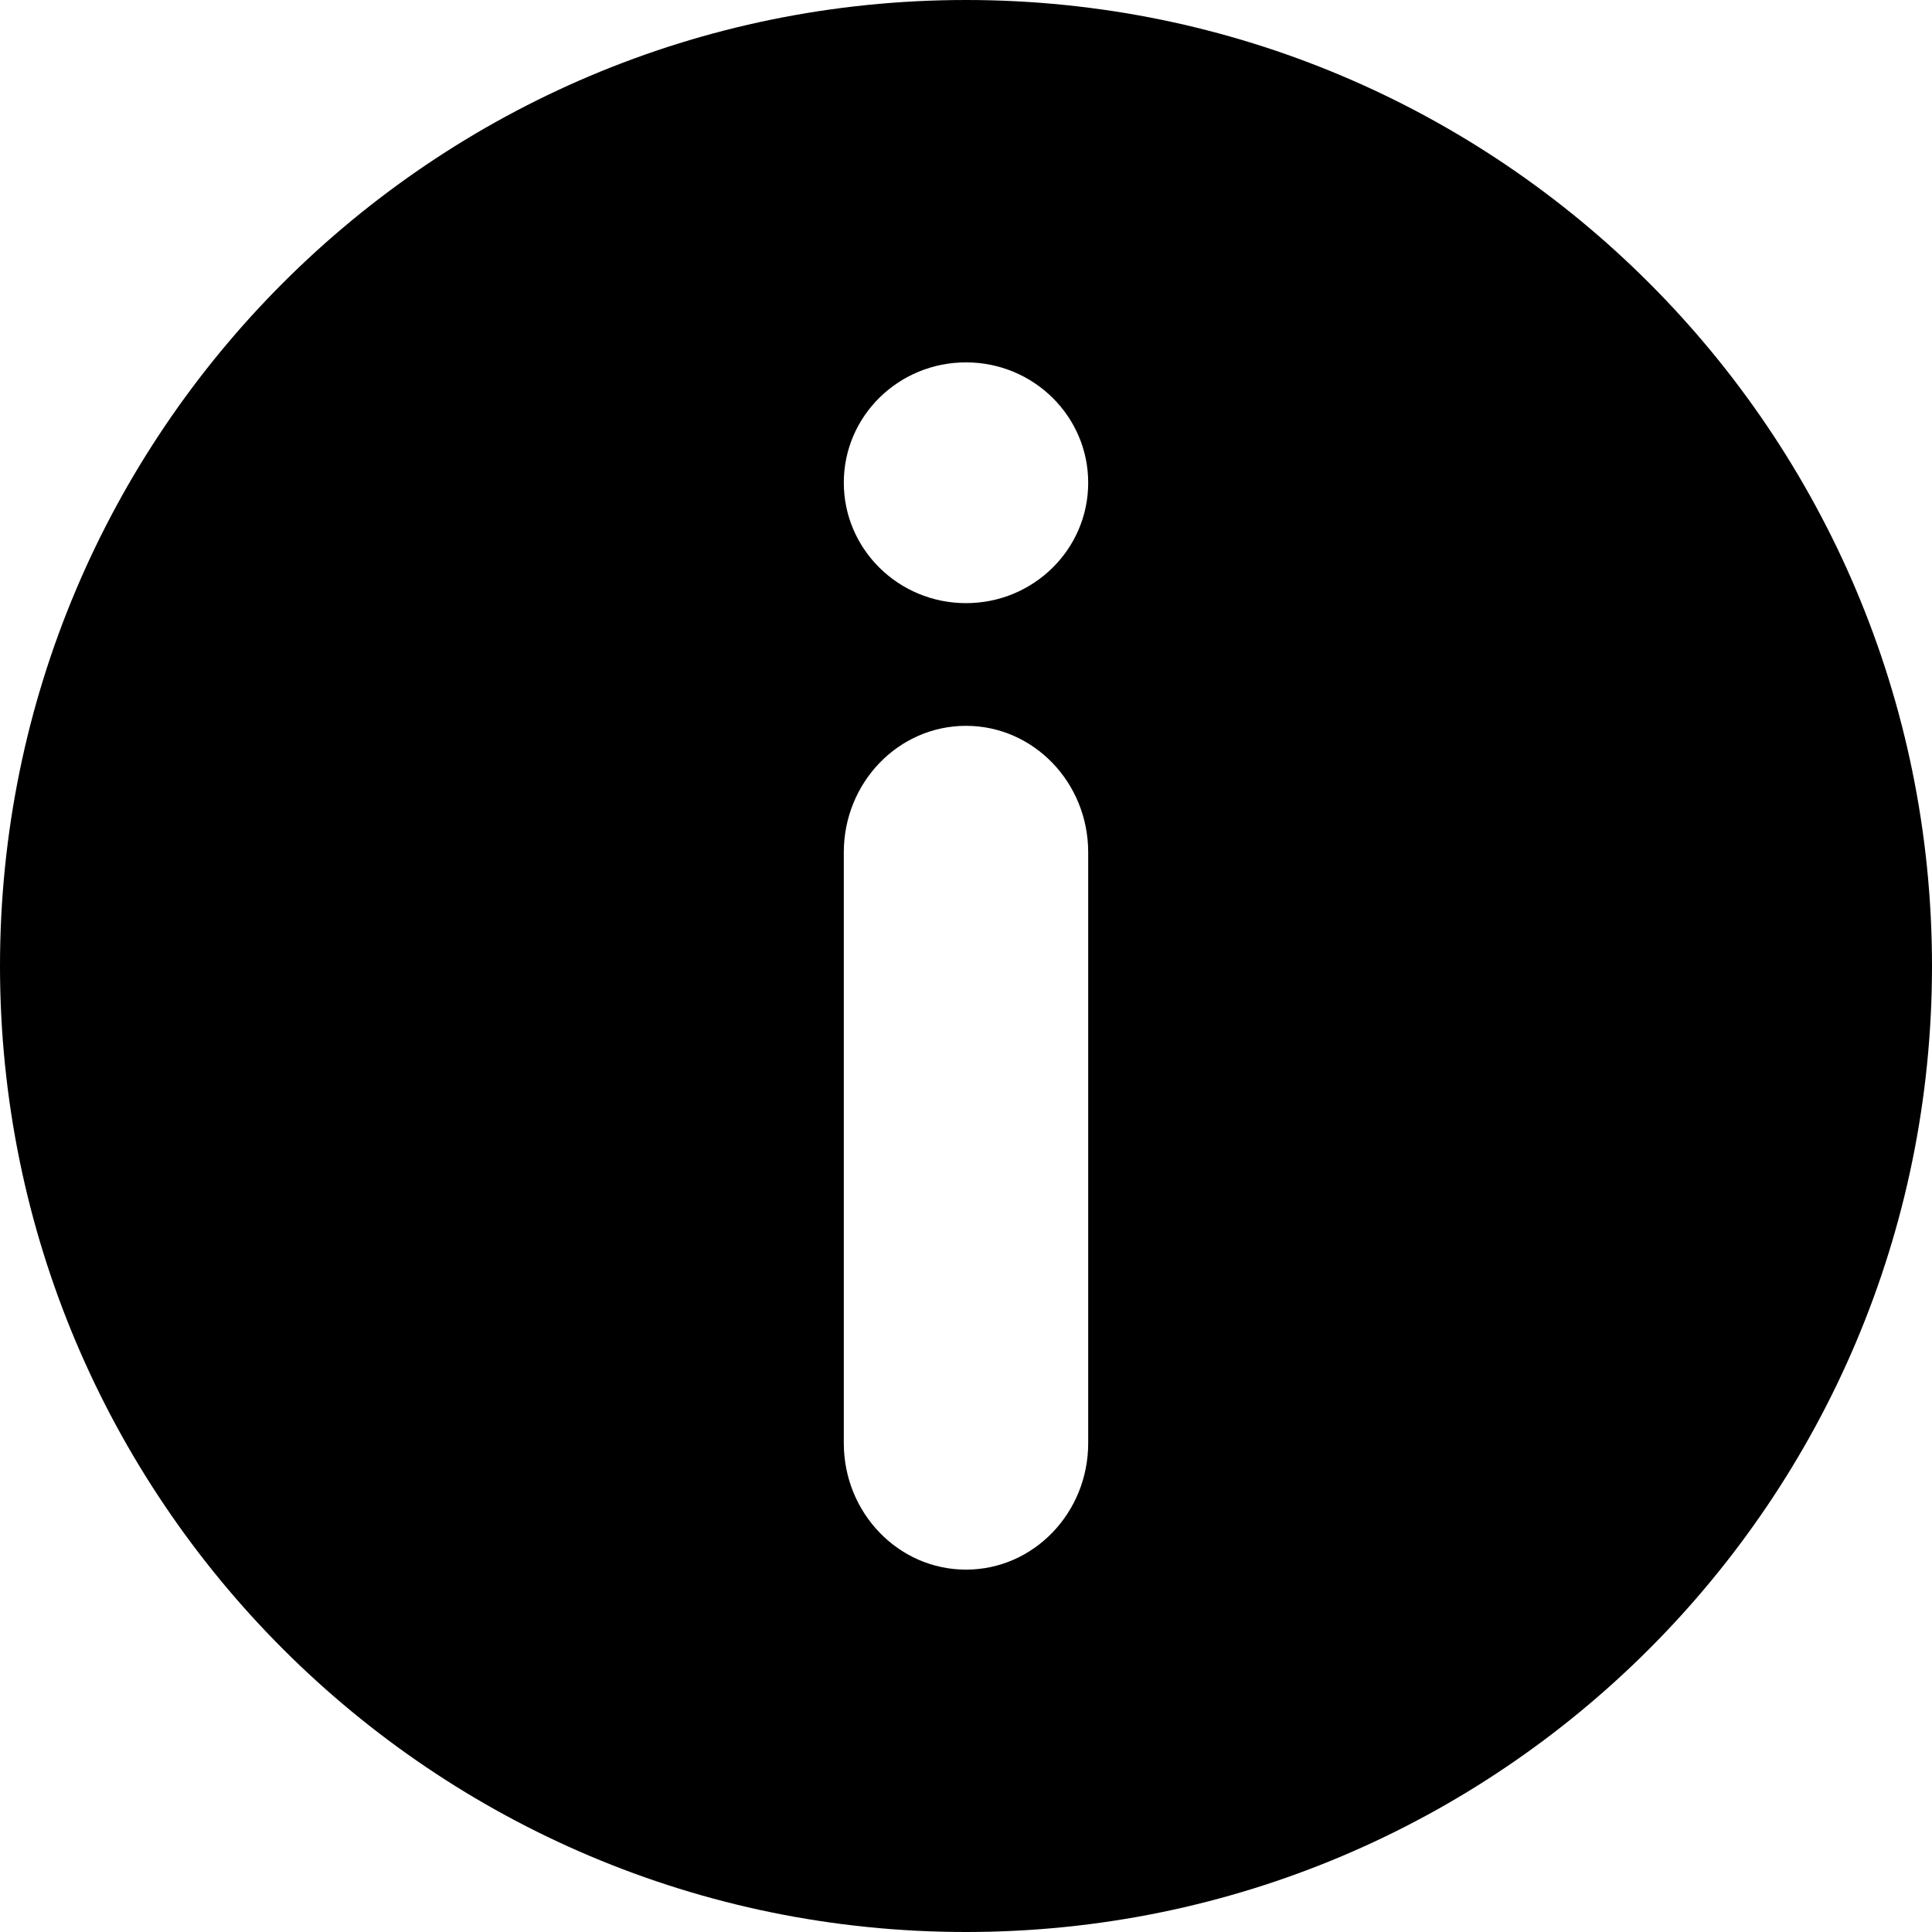 <svg xmlns="http://www.w3.org/2000/svg" viewBox="0 0 1024 1024"><path d="M512 0C229.248 0 0 229.248 0 512c0 282.688 229.248 512 512 512 282.816 0 512-229.248 512-512S794.816 0 512 0zm64.768 764.864c0 37.056-28.992 67.072-64.768 67.072s-64.768-30.016-64.768-67.072V451.776c0-37.056 28.992-67.072 64.768-67.072s64.768 30.016 64.768 67.072v313.088zM512 319.68c-35.776 0-64.768-28.608-64.768-63.872s28.992-63.744 64.768-63.744 64.768 28.544 64.768 63.808S547.776 319.68 512 319.68z"/></svg>